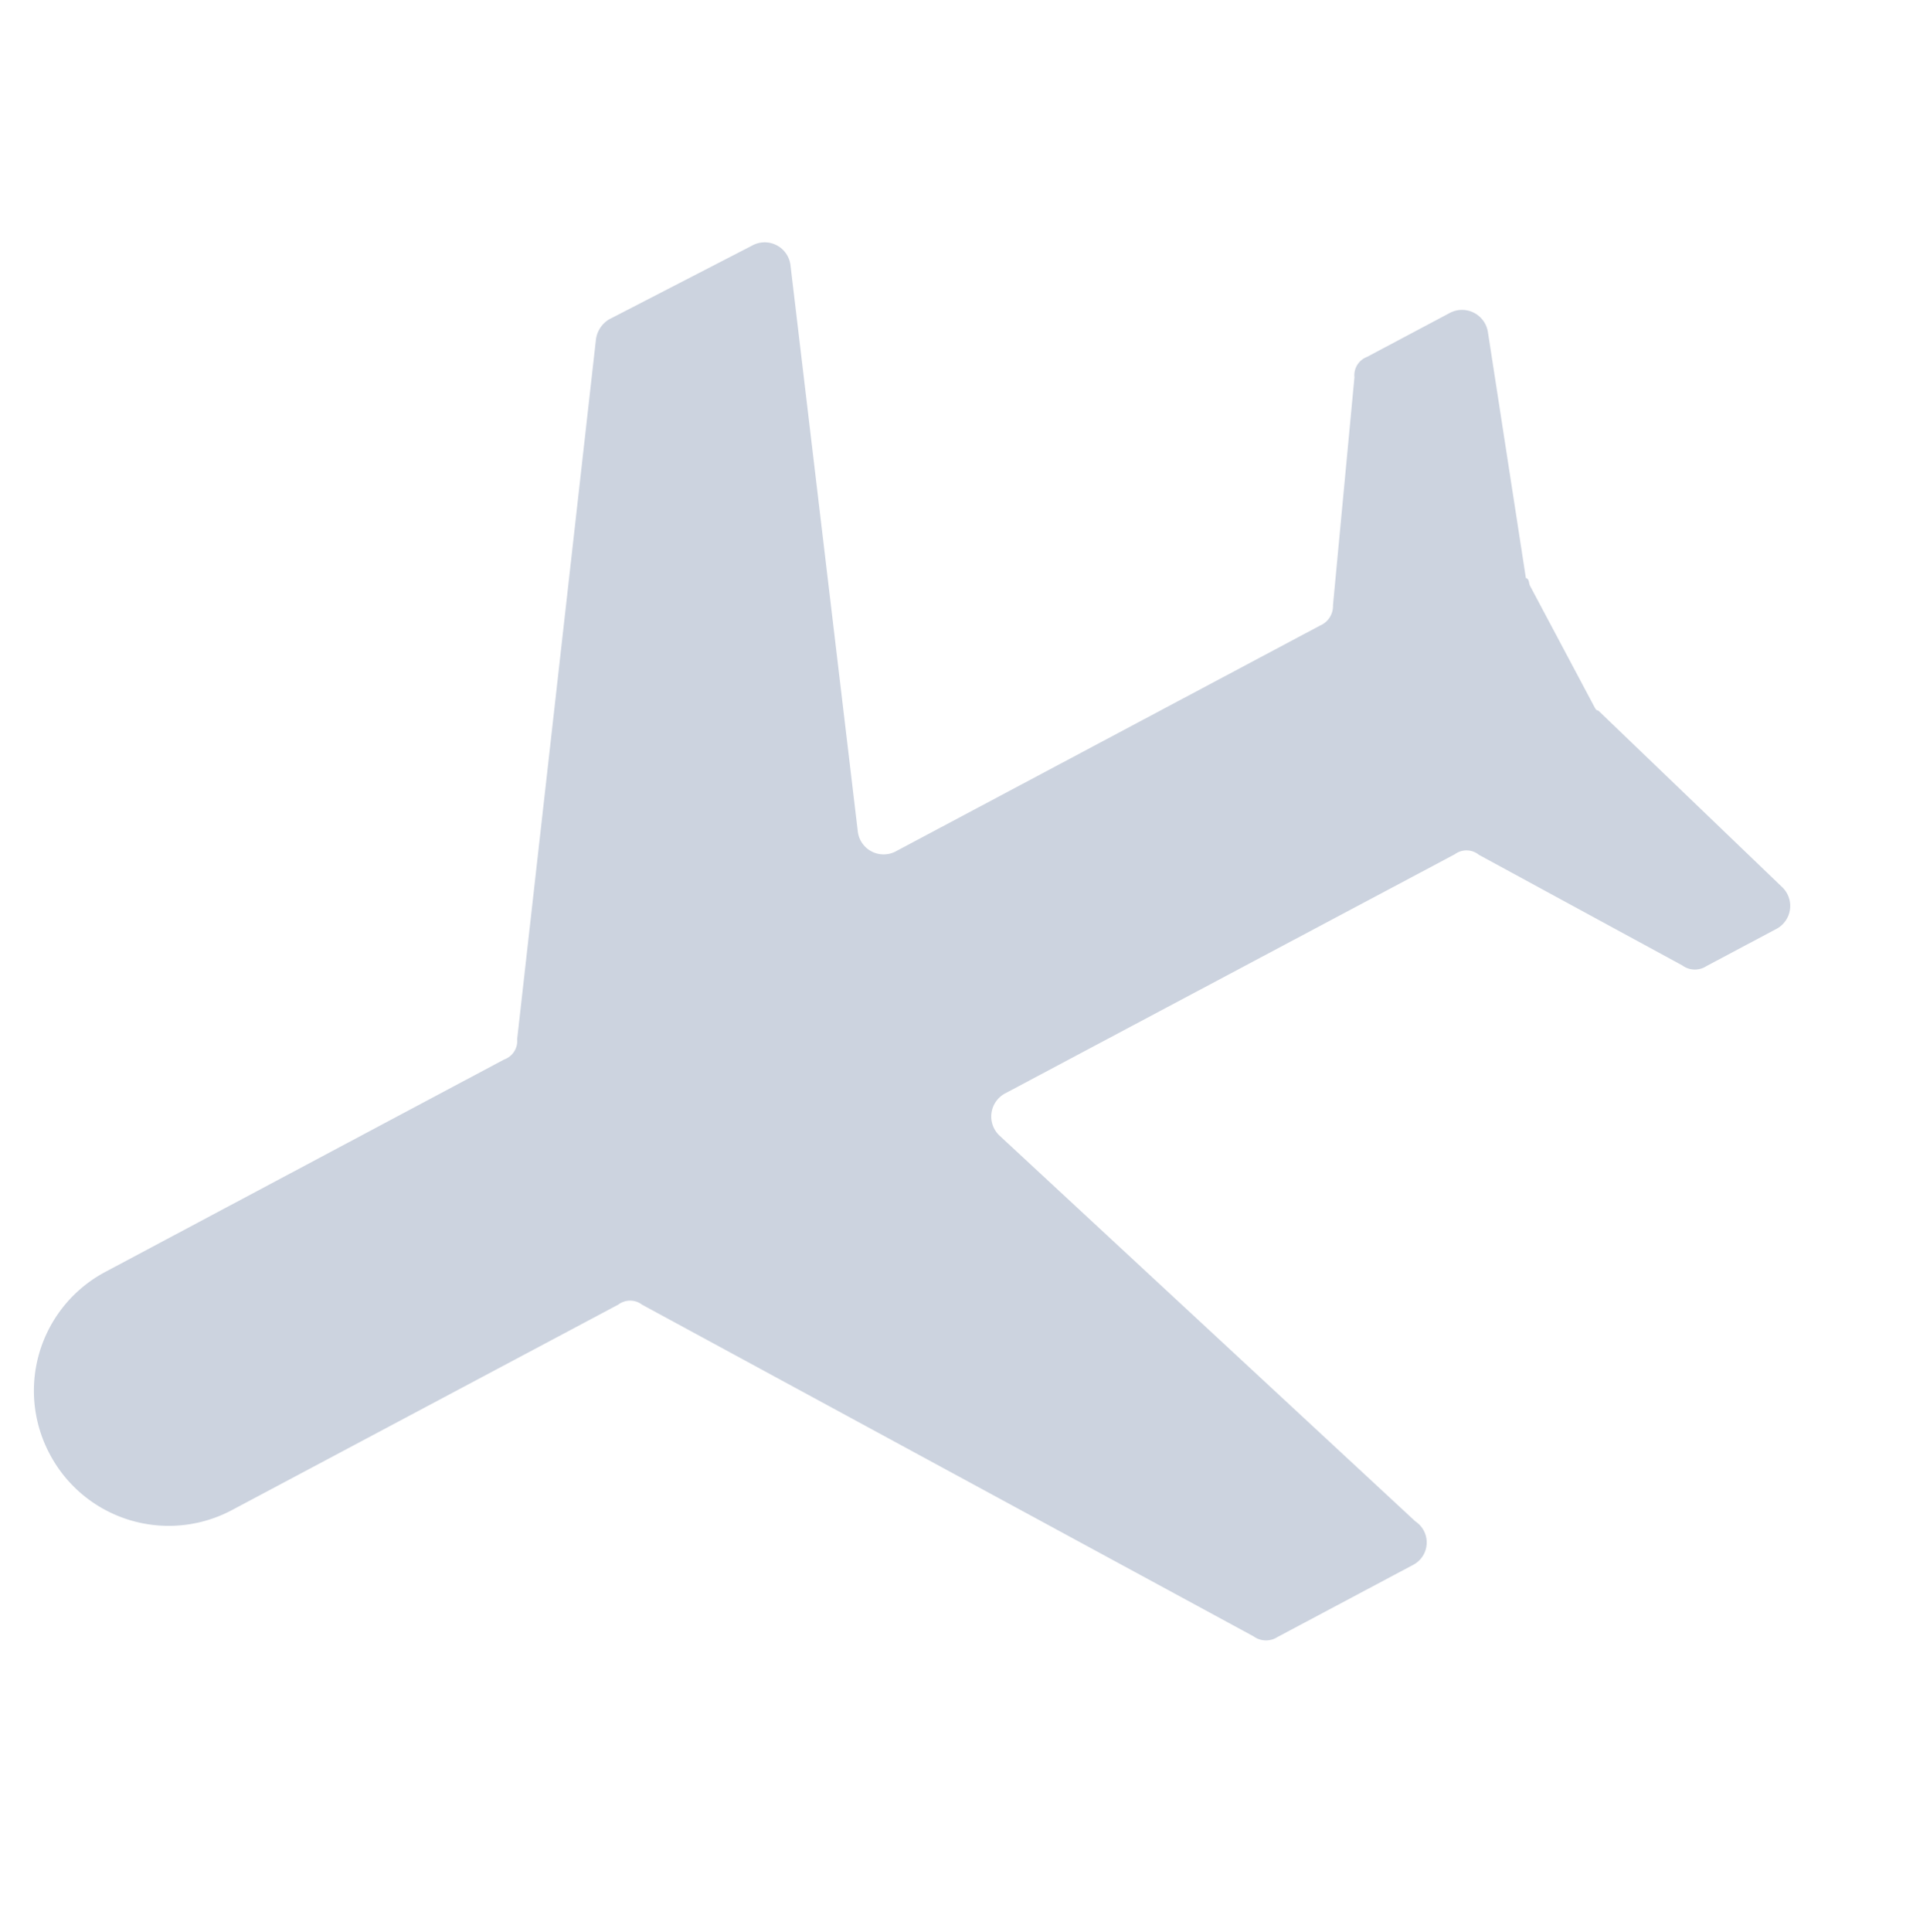 <svg xmlns="http://www.w3.org/2000/svg" width="20.929" height="20.948" viewBox="0 0 20.929 20.948">
  <path id="Path" d="M13.181,1.835l1.174,1.174a.23.23,0,0,1,.07.252l-1.5,7.392A.213.213,0,0,0,13,10.9l3.353,3.353a1.459,1.459,0,0,1,0,2.068h0a1.459,1.459,0,0,1-2.068,0L10.82,12.86a.213.213,0,0,0-.252-.07l-7.5,1.4a.3.3,0,0,1-.252-.07L1.6,12.873a.282.282,0,0,1,.07-.461l5.673-2.5a.282.282,0,0,0,.07-.461L3.735,5.775a.23.23,0,0,0-.252-.07l-2.431.5A.213.213,0,0,1,.8,6.139L.088,5.426a.284.284,0,0,1,.07-.461L2.589,3.791c0-.042.042-.042.07-.07L3.693,2.687c.042-.042.042-.042.042-.07L4.979.158A.282.282,0,0,1,5.44.088l.6.6a.23.23,0,0,1,.07.252L5.608,3.4a.213.213,0,0,0,.07.252l3.9,3.9a.284.284,0,0,0,.461-.07L12.72,1.947A.274.274,0,0,1,13.181,1.835Z" transform="translate(20.929 4.899) rotate(107)" fill="#ccd3df"/>
</svg>
